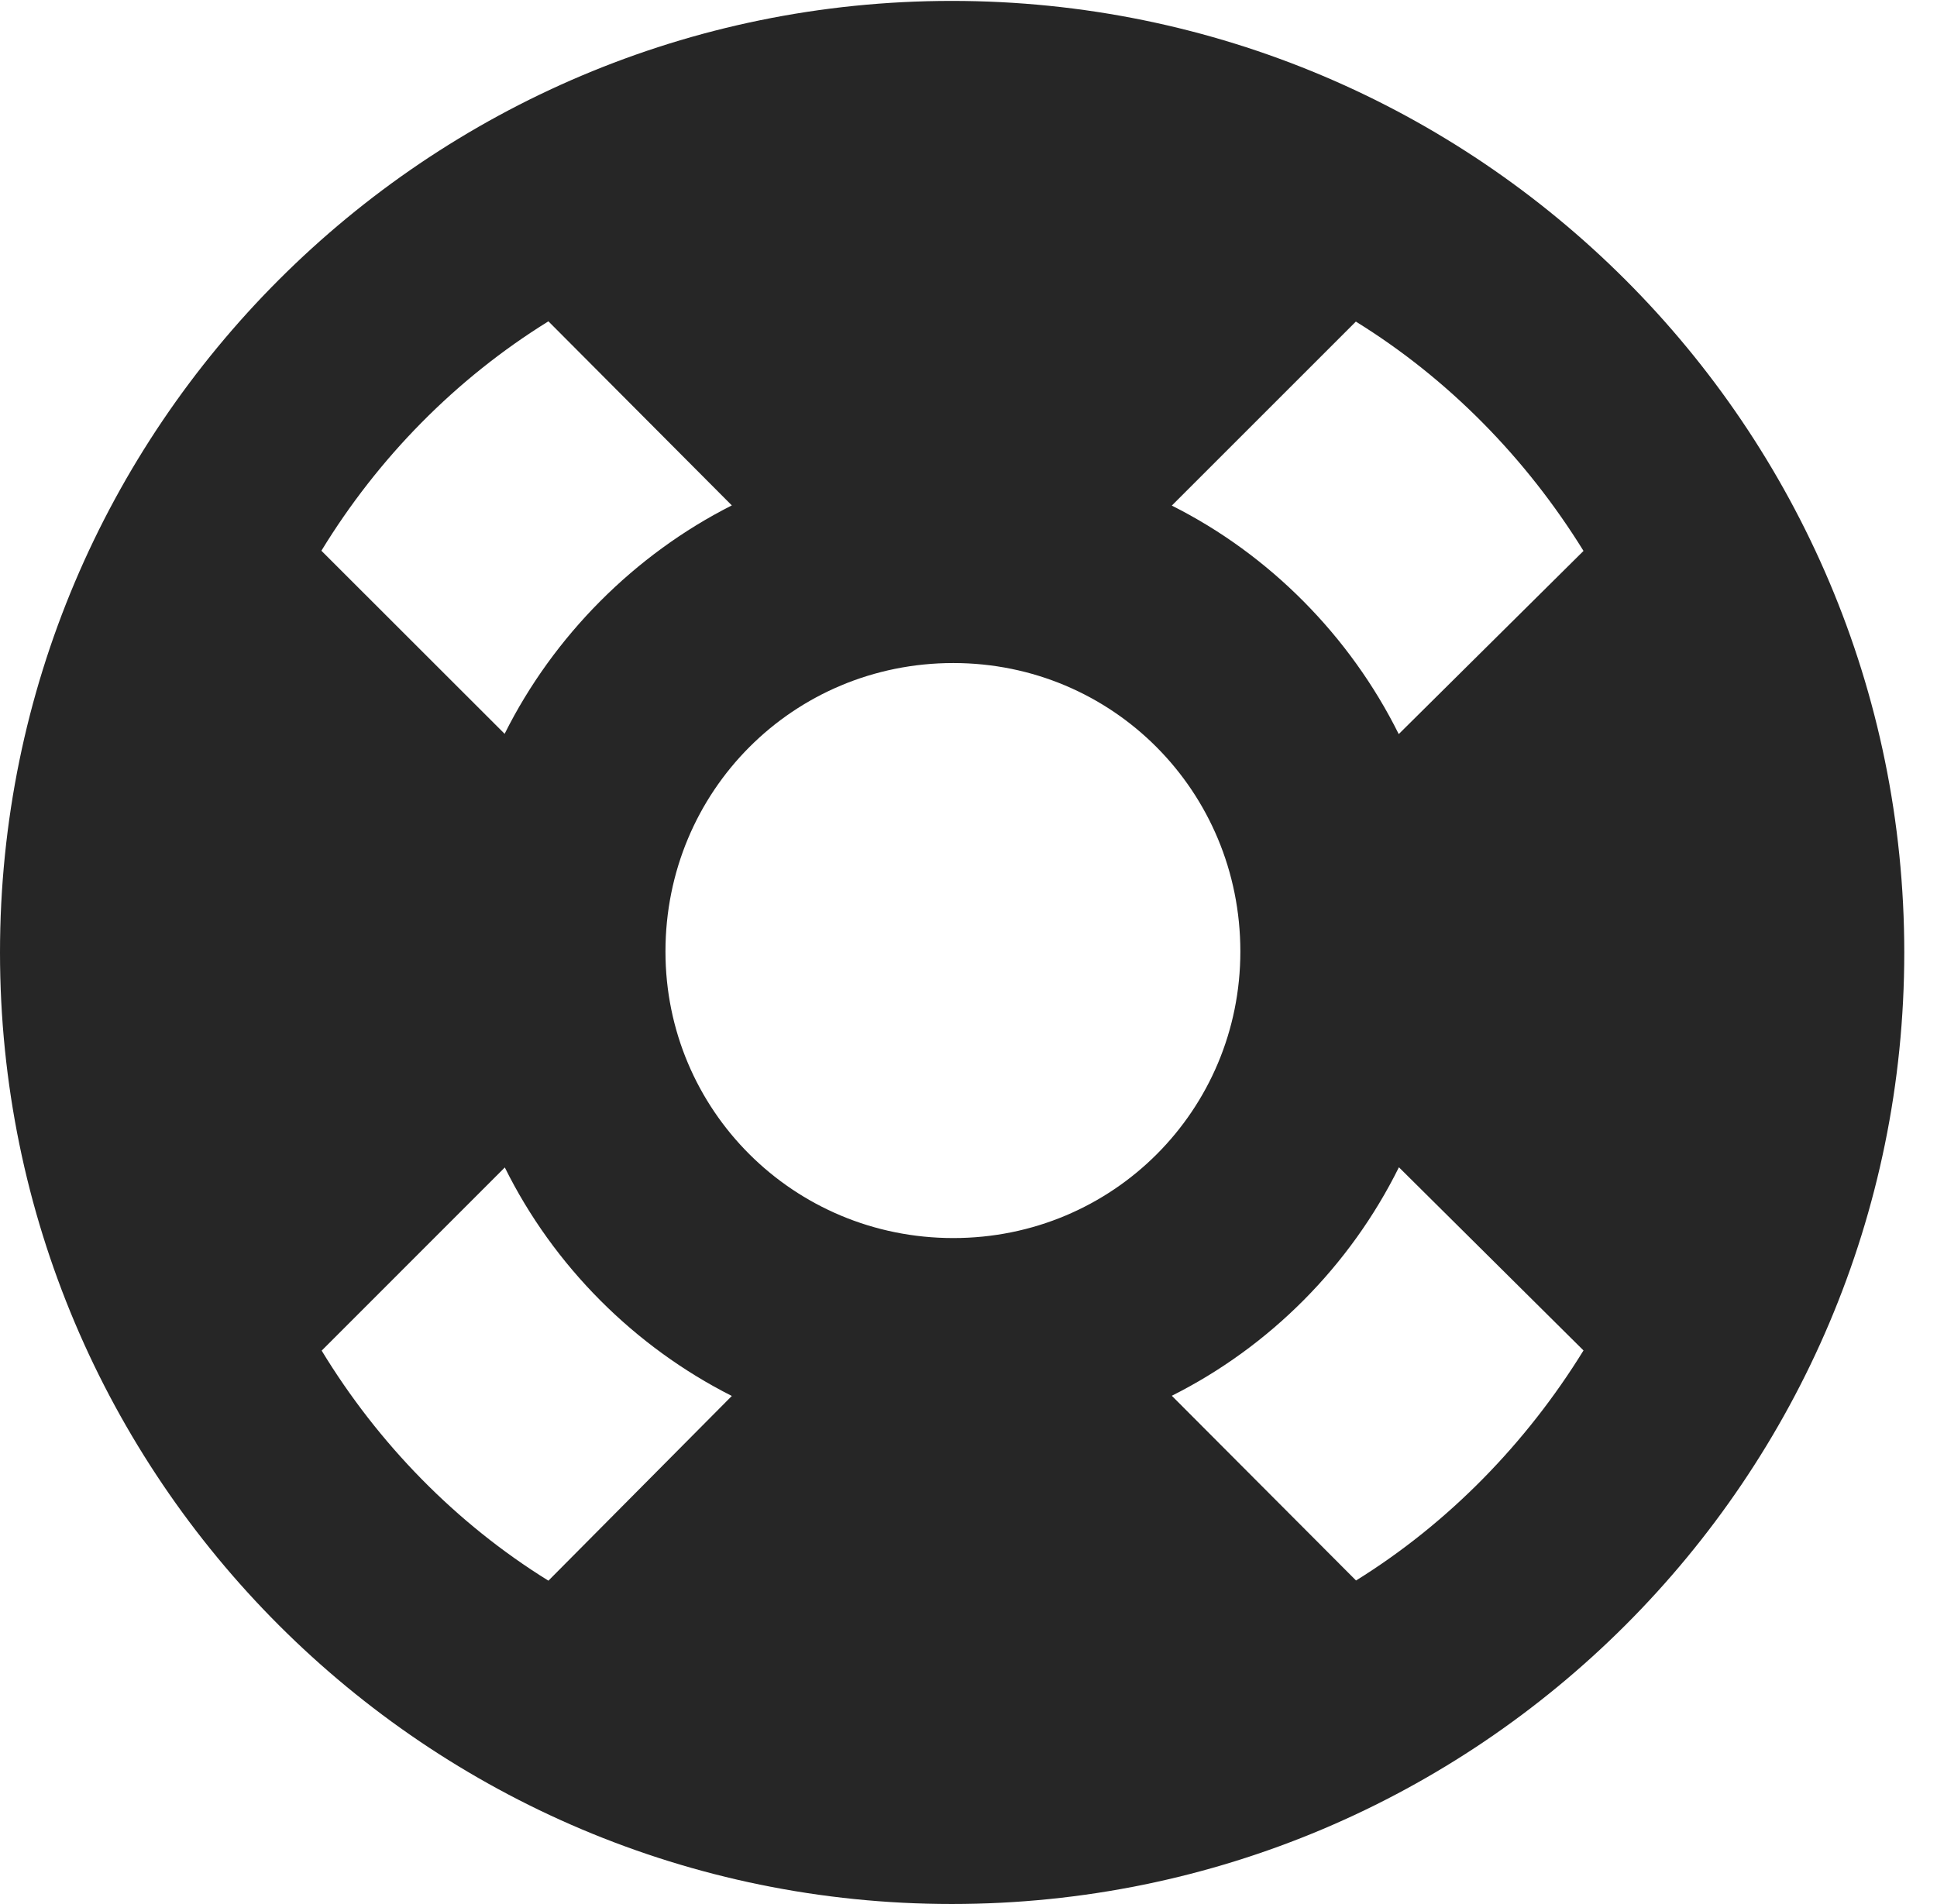 <?xml version="1.0" encoding="UTF-8"?>
<!--Generator: Apple Native CoreSVG 326-->
<!DOCTYPE svg PUBLIC "-//W3C//DTD SVG 1.1//EN" "http://www.w3.org/Graphics/SVG/1.1/DTD/svg11.dtd">
<svg version="1.1" xmlns="http://www.w3.org/2000/svg" xmlns:xlink="http://www.w3.org/1999/xlink"
       viewBox="0 0 21.365 21.006">
       <g>
              <rect height="21.006" opacity="0" width="21.365" x="0" y="0" />
              <path d="M10.515 13.659C8.75 13.659 7.34 12.246 7.34 10.498C7.34 8.727 8.75 7.315 10.515 7.315C12.271 7.315 13.681 8.727 13.681 10.498C13.681 12.246 12.278 13.659 10.515 13.659ZM3.545 6.076C4.17 5.052 5.027 4.178 6.049 3.545L8.072 5.576C7.001 6.117 6.105 7.016 5.566 8.096ZM17.466 6.078L15.428 8.099C14.891 7.018 14.003 6.119 12.925 5.578L14.955 3.548C15.977 4.18 16.834 5.056 17.466 6.078ZM17.466 14.899C16.836 15.921 15.977 16.804 14.957 17.437L12.925 15.399C14.005 14.857 14.891 13.966 15.43 12.878ZM3.548 14.901L5.568 12.88C6.107 13.969 7.001 14.86 8.072 15.401L6.049 17.439C5.029 16.807 4.17 15.925 3.548 14.901ZM10.498 21.006C16.302 21.006 21.004 16.304 21.004 10.508C21.004 4.714 16.302 0.01 10.498 0.01C4.704 0.01 0 4.714 0 10.508C0 16.304 4.704 21.006 10.498 21.006Z"
                     fill="currentColor" fill-opacity="0.85" />
       </g>
</svg>